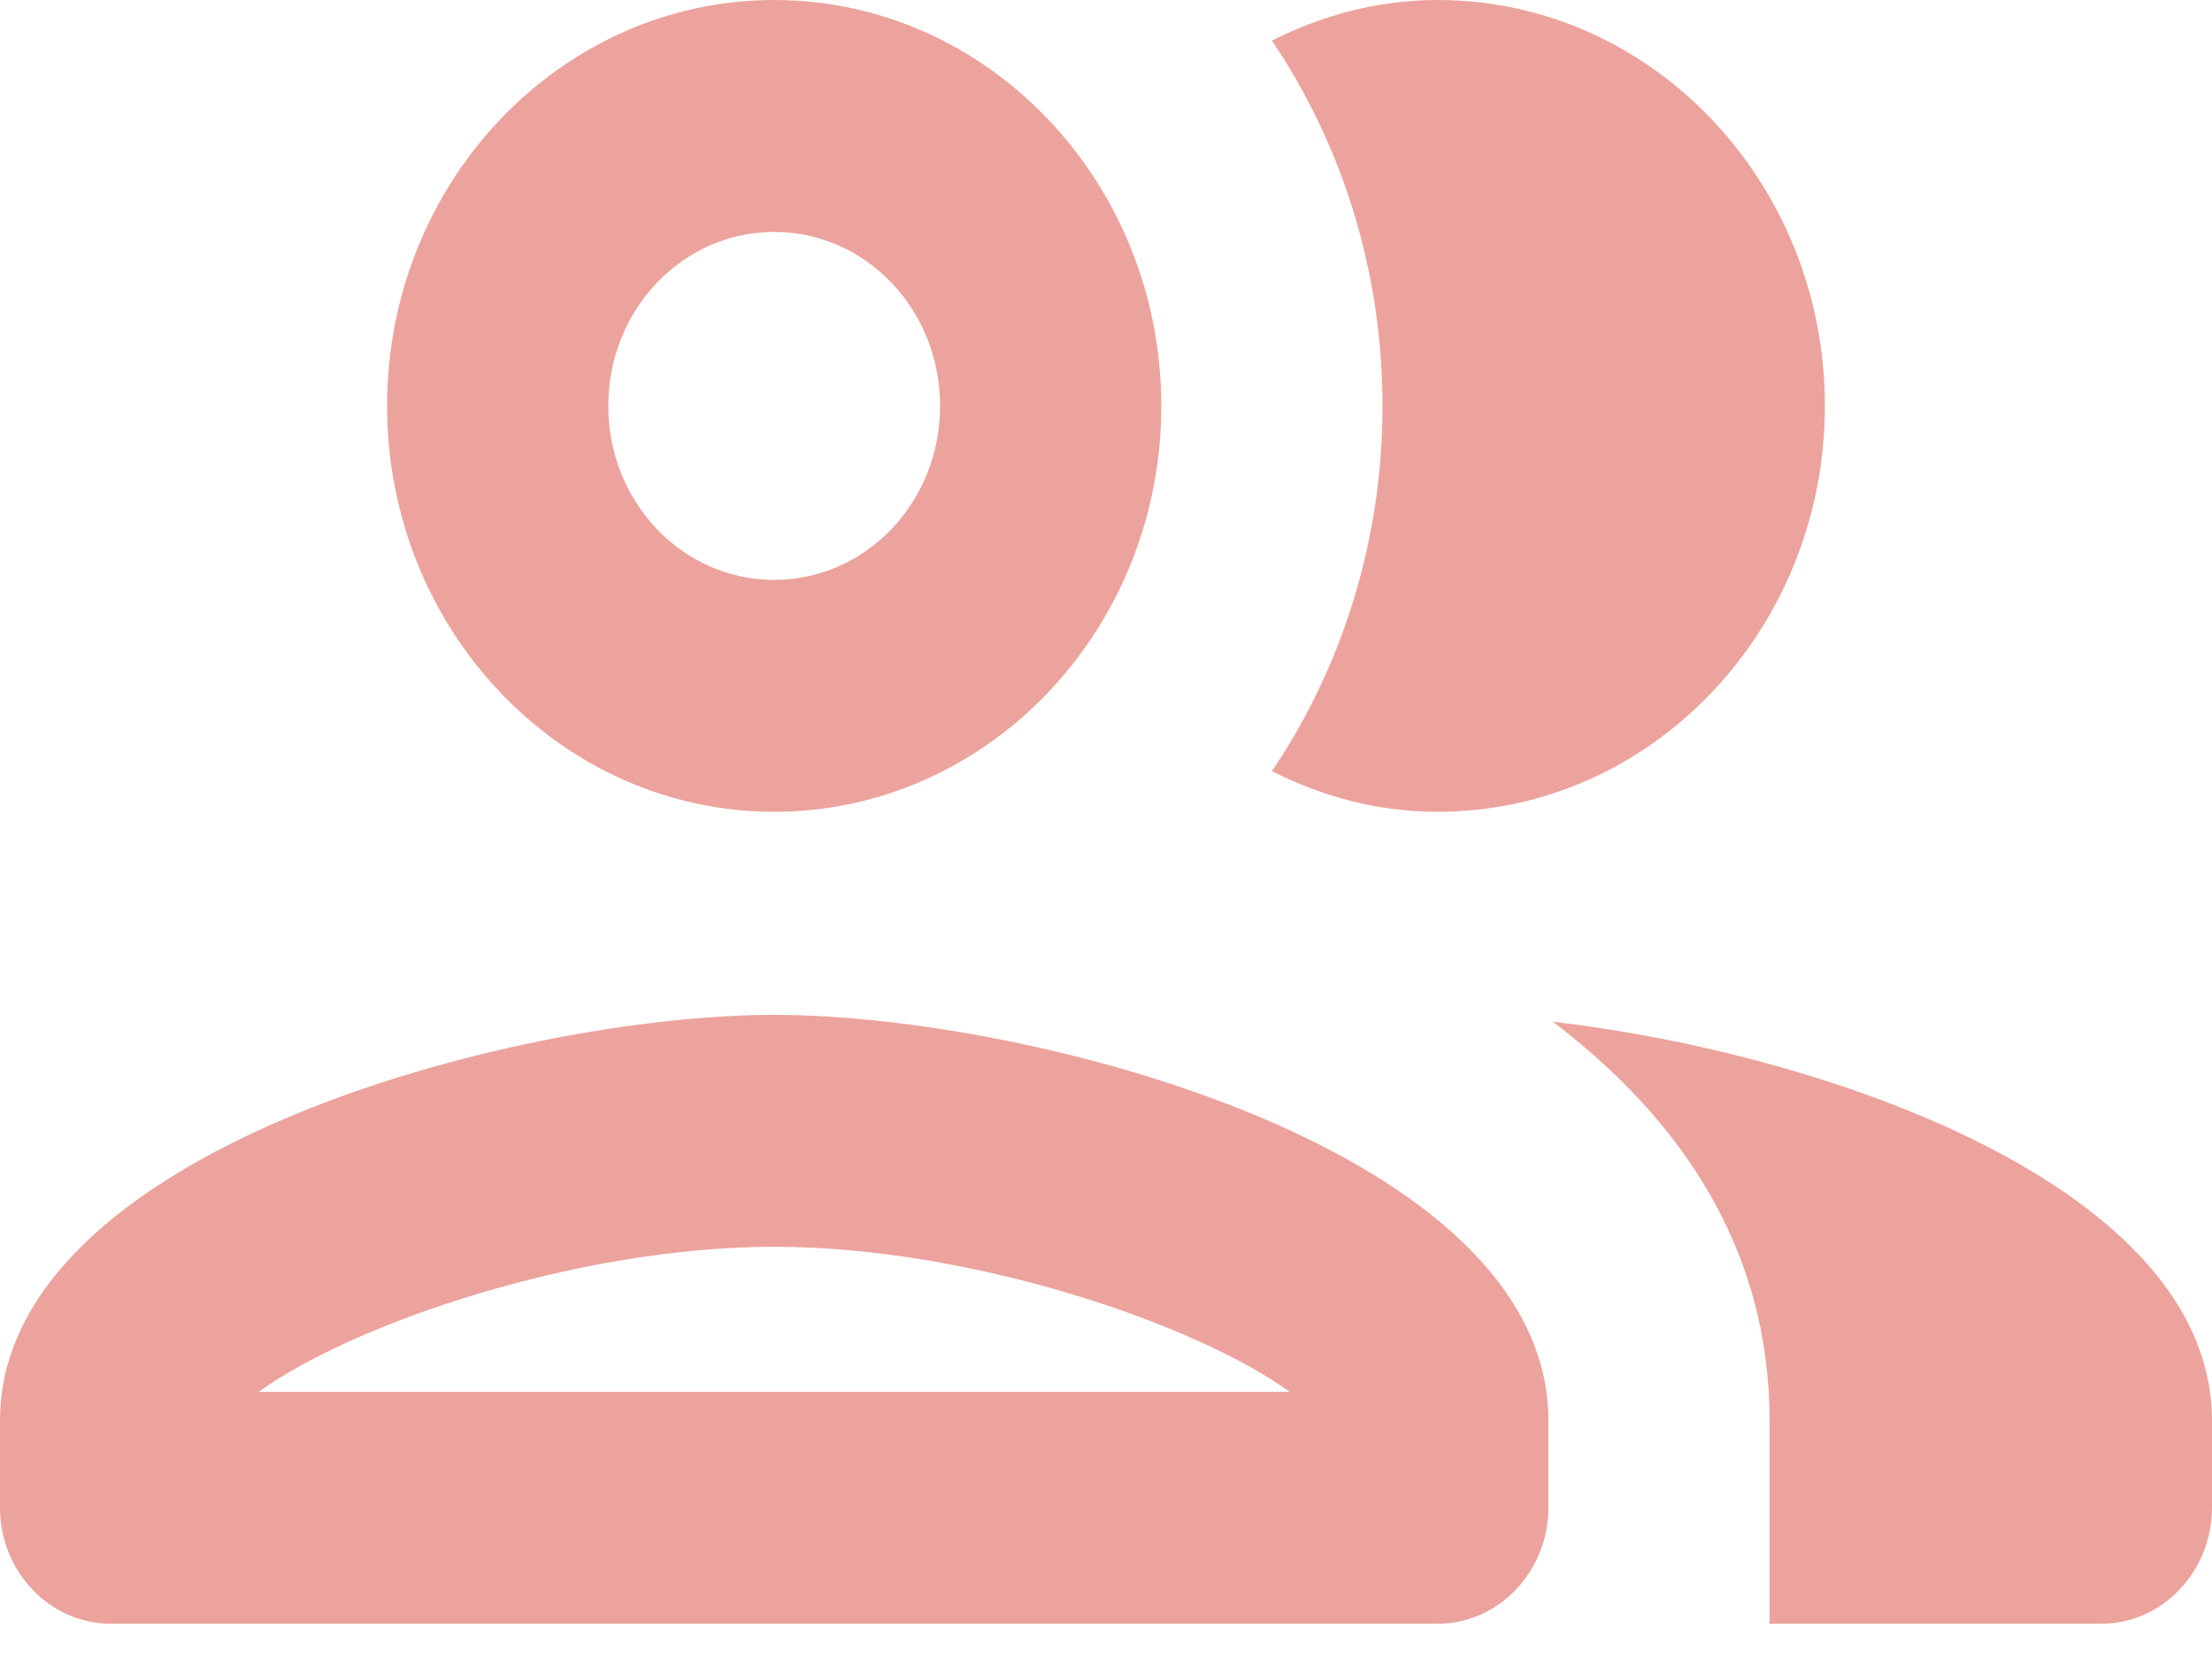 <svg width="20" height="15" viewBox="0 0 20 15" fill="none" xmlns="http://www.w3.org/2000/svg">
<path fill-rule="evenodd" clip-rule="evenodd" d="M10.5 3.67C10.5 5.694 8.93 7.34 7 7.34C5.07 7.34 3.5 5.694 3.5 3.67C3.5 1.646 5.07 0 7 0C8.93 0 10.5 1.646 10.5 3.67ZM8.5 3.67C8.5 2.8 7.83 2.097 7 2.097C6.17 2.097 5.5 2.8 5.5 3.67C5.5 4.541 6.17 5.243 7 5.243C7.83 5.243 8.5 4.541 8.5 3.67ZM7 9.176C4.66 9.176 0 10.402 0 12.846V13.632C0 14.209 0.45 14.681 1 14.681H13C13.55 14.681 14 14.209 14 13.632V12.846C14 10.402 9.34 9.176 7 9.176ZM7 11.273C5.21 11.273 3.18 11.975 2.34 12.584H11.66C10.82 11.975 8.79 11.273 7 11.273ZM14.04 9.238C15.2 10.119 16 11.294 16 12.846V14.681H19C19.55 14.681 20 14.209 20 13.632V12.846C20 10.727 16.5 9.522 14.04 9.238ZM16.5 3.67C16.5 5.694 14.93 7.34 13 7.34C12.46 7.34 11.96 7.204 11.5 6.973C12.13 6.04 12.5 4.897 12.5 3.67C12.5 2.443 12.13 1.3 11.5 0.367C11.96 0.136 12.46 0 13 0C14.93 0 16.5 1.646 16.5 3.67Z" fill="#ECA39D"/>
</svg>

